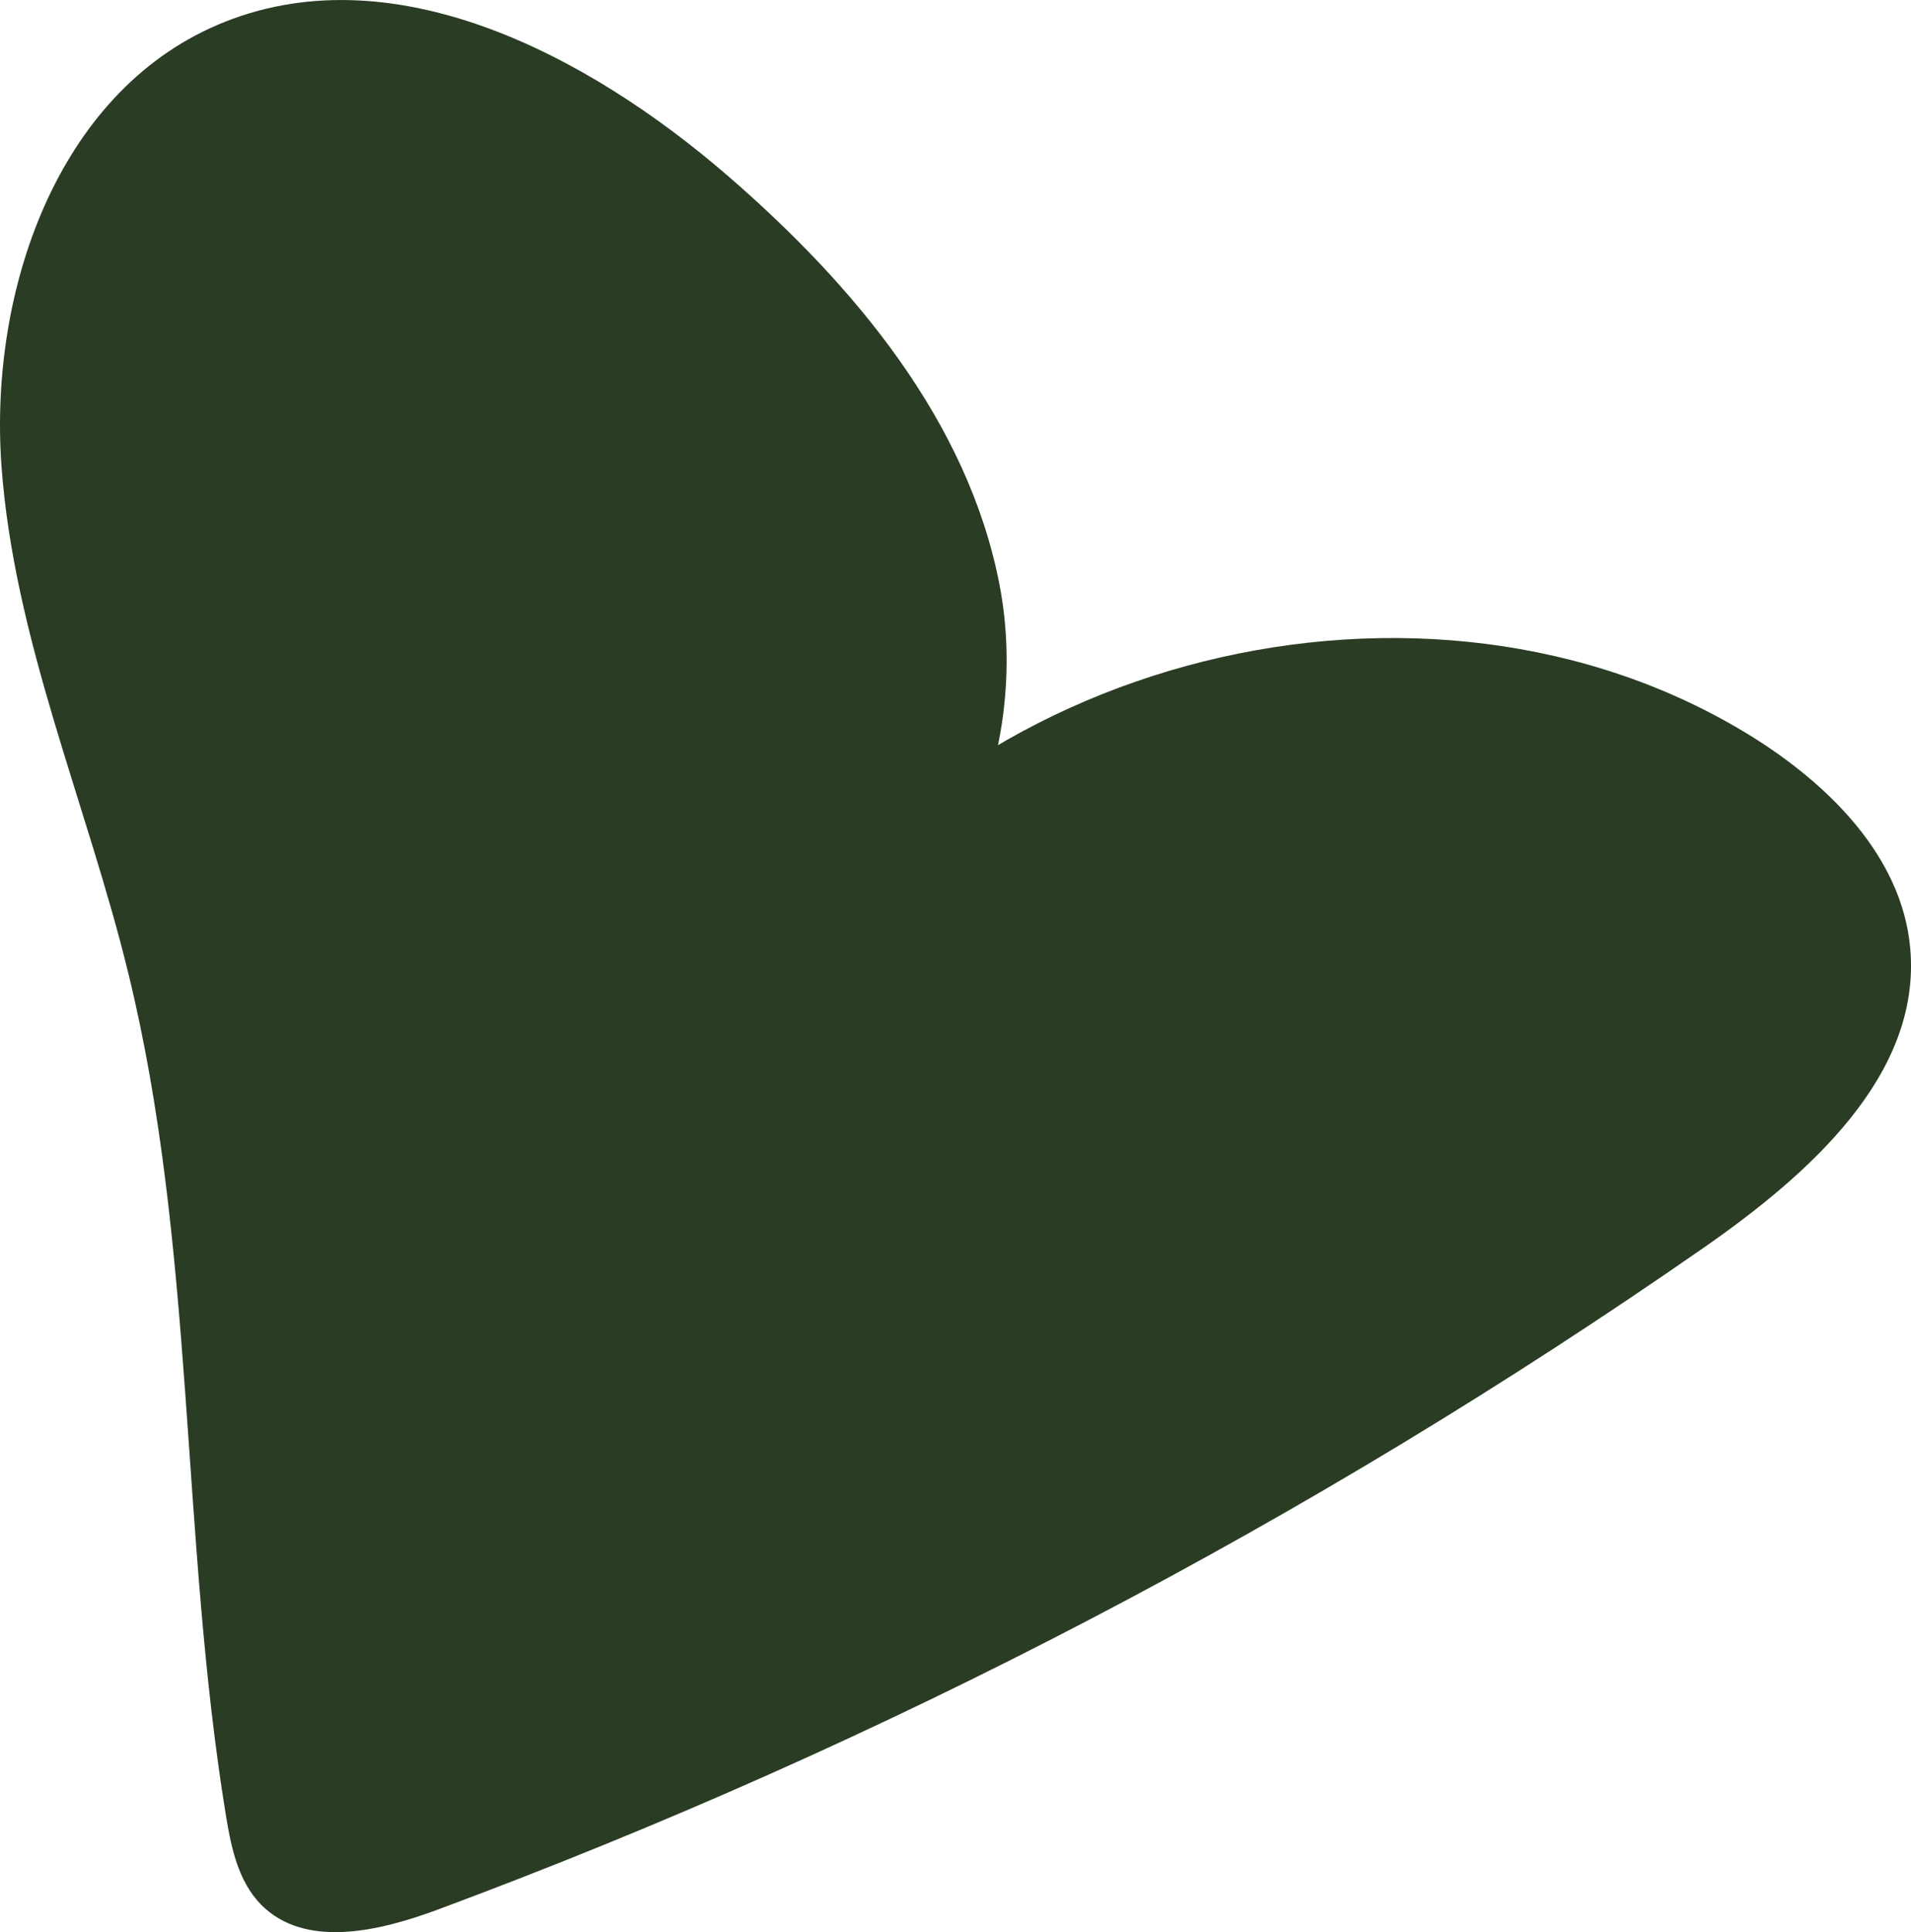 <?xml version="1.0" encoding="UTF-8"?>
<svg id="Layer_2" data-name="Layer 2" xmlns="http://www.w3.org/2000/svg" viewBox="0 0 172.33 174.2">
  <defs>
    <style>
      .cls-1 {
        fill: #2a3c24;
      }
    </style>
  </defs>
  <g id="insta">
    <path class="cls-1" d="m72.22,89.99c14.06-5.23,20.76-22.56,17.91-37.29-2.85-14.72-13.09-26.96-24.42-36.78C52.91,4.83,35.16-4.42,19.6,2.25,5.13,8.45-.99,26.27.13,41.97c1.13,15.7,7.69,30.44,11.43,45.73,6.07,24.78,4.7,50.79,8.81,75.97.47,2.89,1.11,5.94,3.15,8.03,3.95,4.03,10.66,2.44,15.96.47,40.34-14.99,78.78-35.08,114.12-59.65,9.44-6.57,19.69-15.57,18.66-27.03-.74-8.28-7.39-14.83-14.46-19.19-29.19-17.98-72.25-7.25-89.59,22.33"/>
  </g>
</svg>